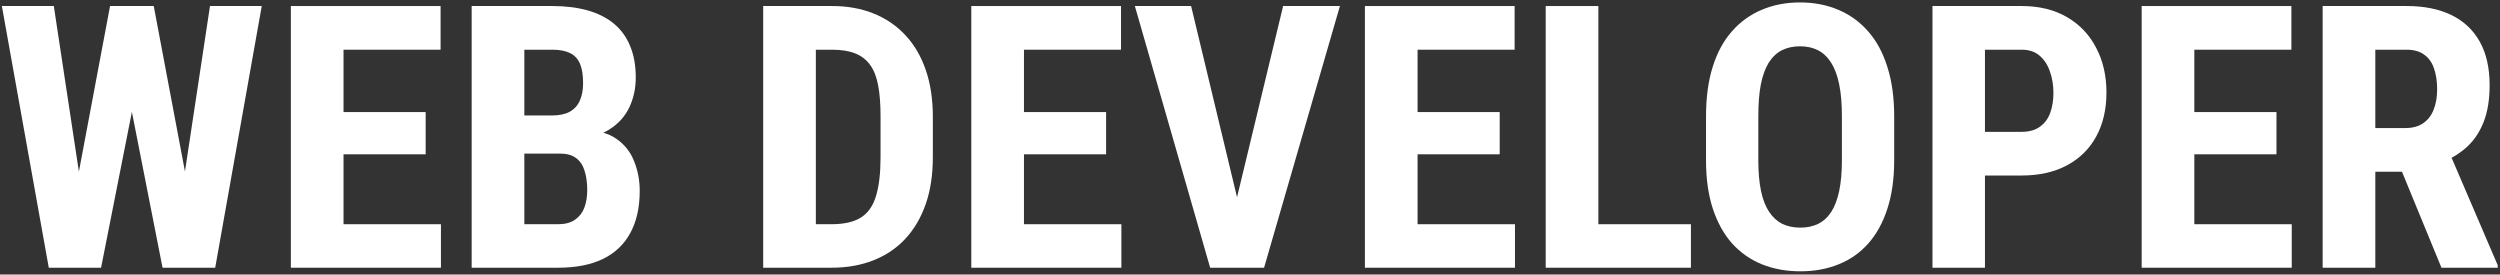 <svg width="601" height="66" viewBox="0 0 601 66" fill="none" xmlns="http://www.w3.org/2000/svg">
<rect x="0" y="0" width="601" height="66" fill="#333333" stroke="none"/>
<path d="M16.392 54.939L26.459 1.45H33.113L35.1 9.746L24.299 64.358H17.084L16.392 54.939ZM12.936 1.45L21.058 55.069L19.676 64.358H11.726L0.449 1.45H12.936ZM42.402 54.852L50.482 1.45H62.925L51.735 64.358H43.742L42.402 54.852ZM36.958 1.45L47.112 55.241L46.291 64.358H39.075L28.317 9.659L30.348 1.45H36.958Z" fill="white"/>
<path d="M106.001 53.902V64.358H78.652V53.902H106.001ZM82.584 1.45V64.358H69.924V1.45H82.584ZM102.329 26.942V37.095H78.652V26.942H102.329ZM105.915 1.45V11.949H78.652V1.45H105.915Z" fill="white"/>
<path d="M134.603 36.922H121.728L121.685 27.762H132.659C134.387 27.762 135.799 27.474 136.893 26.898C138.017 26.293 138.838 25.415 139.356 24.263C139.903 23.082 140.177 21.656 140.177 19.985C140.177 18.055 139.932 16.515 139.443 15.362C138.953 14.181 138.161 13.317 137.066 12.77C135.972 12.223 134.546 11.949 132.789 11.949H126.049V64.358H113.389V1.45H132.789C135.928 1.45 138.737 1.796 141.214 2.487C143.691 3.178 145.794 4.23 147.522 5.641C149.25 7.052 150.561 8.838 151.454 10.999C152.375 13.159 152.836 15.708 152.836 18.646C152.836 21.238 152.318 23.629 151.281 25.818C150.244 28.007 148.617 29.793 146.399 31.176C144.21 32.558 141.344 33.336 137.801 33.509L134.603 36.922ZM134.171 64.358H118.142L123.197 53.902H134.171C135.842 53.902 137.196 53.542 138.233 52.822C139.27 52.102 140.019 51.137 140.479 49.927C140.94 48.688 141.171 47.277 141.171 45.693C141.171 43.907 140.955 42.352 140.523 41.027C140.119 39.702 139.443 38.694 138.492 38.002C137.541 37.282 136.26 36.922 134.647 36.922H123.759L123.845 27.762H137.066L140.047 31.392C143.417 31.276 146.111 31.925 148.127 33.336C150.143 34.719 151.583 36.533 152.447 38.78C153.34 40.998 153.787 43.36 153.787 45.866C153.787 49.898 153.024 53.297 151.497 56.062C149.999 58.799 147.796 60.873 144.886 62.284C141.977 63.666 138.406 64.358 134.171 64.358Z" fill="white"/>
<path d="M199.888 64.358H188.784L188.87 53.902H199.888C202.941 53.902 205.317 53.355 207.017 52.26C208.716 51.166 209.911 49.437 210.603 47.075C211.323 44.714 211.683 41.617 211.683 37.786V27.979C211.683 25.069 211.496 22.607 211.121 20.59C210.747 18.545 210.113 16.903 209.22 15.665C208.327 14.397 207.132 13.461 205.634 12.856C204.136 12.252 202.278 11.949 200.06 11.949H188.568V1.45H200.06C203.69 1.45 206.988 2.041 209.955 3.221C212.921 4.402 215.47 6.131 217.602 8.406C219.733 10.653 221.375 13.432 222.527 16.745C223.68 20.057 224.256 23.831 224.256 28.065V37.786C224.256 42.049 223.68 45.822 222.527 49.106C221.375 52.39 219.733 55.169 217.602 57.445C215.499 59.692 212.95 61.405 209.955 62.586C206.959 63.767 203.603 64.358 199.888 64.358ZM196.129 1.45V64.358H183.469V1.45H196.129Z" fill="white"/>
<path d="M269.579 53.902V64.358H242.229V53.902H269.579ZM246.161 1.45V64.358H233.502V1.45H246.161ZM265.906 26.942V37.095H242.229V26.942H265.906ZM269.492 1.45V11.949H242.229V1.45H269.492Z" fill="white"/>
<path d="M296.539 50.921L308.464 1.45H322.117L303.884 64.358H294.681L296.539 50.921ZM286.342 1.45L298.224 50.921L300.168 64.358H290.922L272.819 1.45H286.342Z" fill="white"/>
<path d="M364.199 53.902V64.358H336.85V53.902H364.199ZM340.782 1.45V64.358H328.123V1.45H340.782ZM360.527 26.942V37.095H336.85V26.942H360.527ZM364.113 1.45V11.949H336.85V1.45H364.113Z" fill="white"/>
<path d="M406.498 53.902V64.358H380.358V53.902H406.498ZM384.247 1.45V64.358H371.588V1.45H384.247Z" fill="white"/>
<path d="M455.364 28.022V38.521C455.364 42.956 454.817 46.845 453.722 50.186C452.656 53.499 451.13 56.278 449.142 58.525C447.184 60.743 444.807 62.414 442.013 63.537C439.248 64.66 436.18 65.222 432.81 65.222C429.44 65.222 426.358 64.66 423.564 63.537C420.799 62.414 418.408 60.743 416.392 58.525C414.405 56.278 412.864 53.499 411.769 50.186C410.675 46.845 410.127 42.956 410.127 38.521V28.022C410.127 23.471 410.66 19.496 411.726 16.097C412.792 12.669 414.333 9.818 416.349 7.542C418.365 5.238 420.756 3.51 423.521 2.357C426.286 1.176 429.354 0.586 432.724 0.586C436.094 0.586 439.162 1.176 441.927 2.357C444.692 3.51 447.083 5.238 449.099 7.542C451.115 9.818 452.656 12.669 453.722 16.097C454.817 19.496 455.364 23.471 455.364 28.022ZM442.791 38.521V27.935C442.791 24.94 442.575 22.39 442.143 20.288C441.711 18.156 441.063 16.414 440.199 15.06C439.334 13.706 438.283 12.712 437.045 12.079C435.806 11.445 434.366 11.128 432.724 11.128C431.082 11.128 429.628 11.445 428.36 12.079C427.122 12.712 426.07 13.706 425.206 15.06C424.371 16.414 423.737 18.156 423.305 20.288C422.902 22.39 422.7 24.94 422.7 27.935V38.521C422.7 41.401 422.916 43.864 423.348 45.909C423.78 47.954 424.428 49.625 425.293 50.921C426.157 52.217 427.208 53.182 428.447 53.816C429.714 54.42 431.169 54.723 432.81 54.723C434.423 54.723 435.849 54.42 437.088 53.816C438.355 53.182 439.407 52.217 440.242 50.921C441.077 49.625 441.711 47.954 442.143 45.909C442.575 43.864 442.791 41.401 442.791 38.521Z" fill="white"/>
<path d="M485.997 42.193H473.121V31.694H485.997C487.783 31.694 489.237 31.291 490.361 30.484C491.513 29.678 492.348 28.569 492.867 27.158C493.385 25.717 493.644 24.104 493.644 22.319C493.644 20.504 493.371 18.819 492.823 17.263C492.305 15.679 491.484 14.397 490.361 13.418C489.266 12.439 487.811 11.949 485.997 11.949H477.183V64.358H464.567V1.45H485.997C490.231 1.45 493.875 2.343 496.928 4.129C499.981 5.915 502.314 8.377 503.927 11.517C505.569 14.628 506.39 18.2 506.39 22.232C506.39 26.293 505.569 29.822 503.927 32.818C502.314 35.784 499.981 38.089 496.928 39.73C493.875 41.372 490.231 42.193 485.997 42.193Z" fill="white"/>
<path d="M550.935 53.902V64.358H523.586V53.902H550.935ZM527.518 1.45V64.358H514.858V1.45H527.518ZM547.263 26.942V37.095H523.586V26.942H547.263ZM550.849 1.45V11.949H523.586V1.45H550.849Z" fill="white"/>
<path d="M558.367 1.45H578.544C582.749 1.45 586.335 2.17 589.302 3.61C592.269 5.051 594.544 7.182 596.129 10.005C597.713 12.828 598.505 16.313 598.505 20.461C598.505 23.86 598.044 26.769 597.122 29.188C596.201 31.579 594.89 33.581 593.191 35.194C591.491 36.778 589.461 38.045 587.099 38.996L583.253 41.286H566.878L566.835 30.787H578.198C579.926 30.787 581.352 30.412 582.476 29.663C583.628 28.886 584.477 27.806 585.025 26.423C585.601 25.012 585.889 23.37 585.889 21.498C585.889 19.51 585.63 17.811 585.111 16.399C584.621 14.959 583.829 13.864 582.735 13.116C581.669 12.338 580.272 11.949 578.544 11.949H571.026V64.358H558.367V1.45ZM586.926 64.358L575.39 36.317L588.654 36.274L600.449 63.753V64.358H586.926Z" fill="white"/>
</svg>
